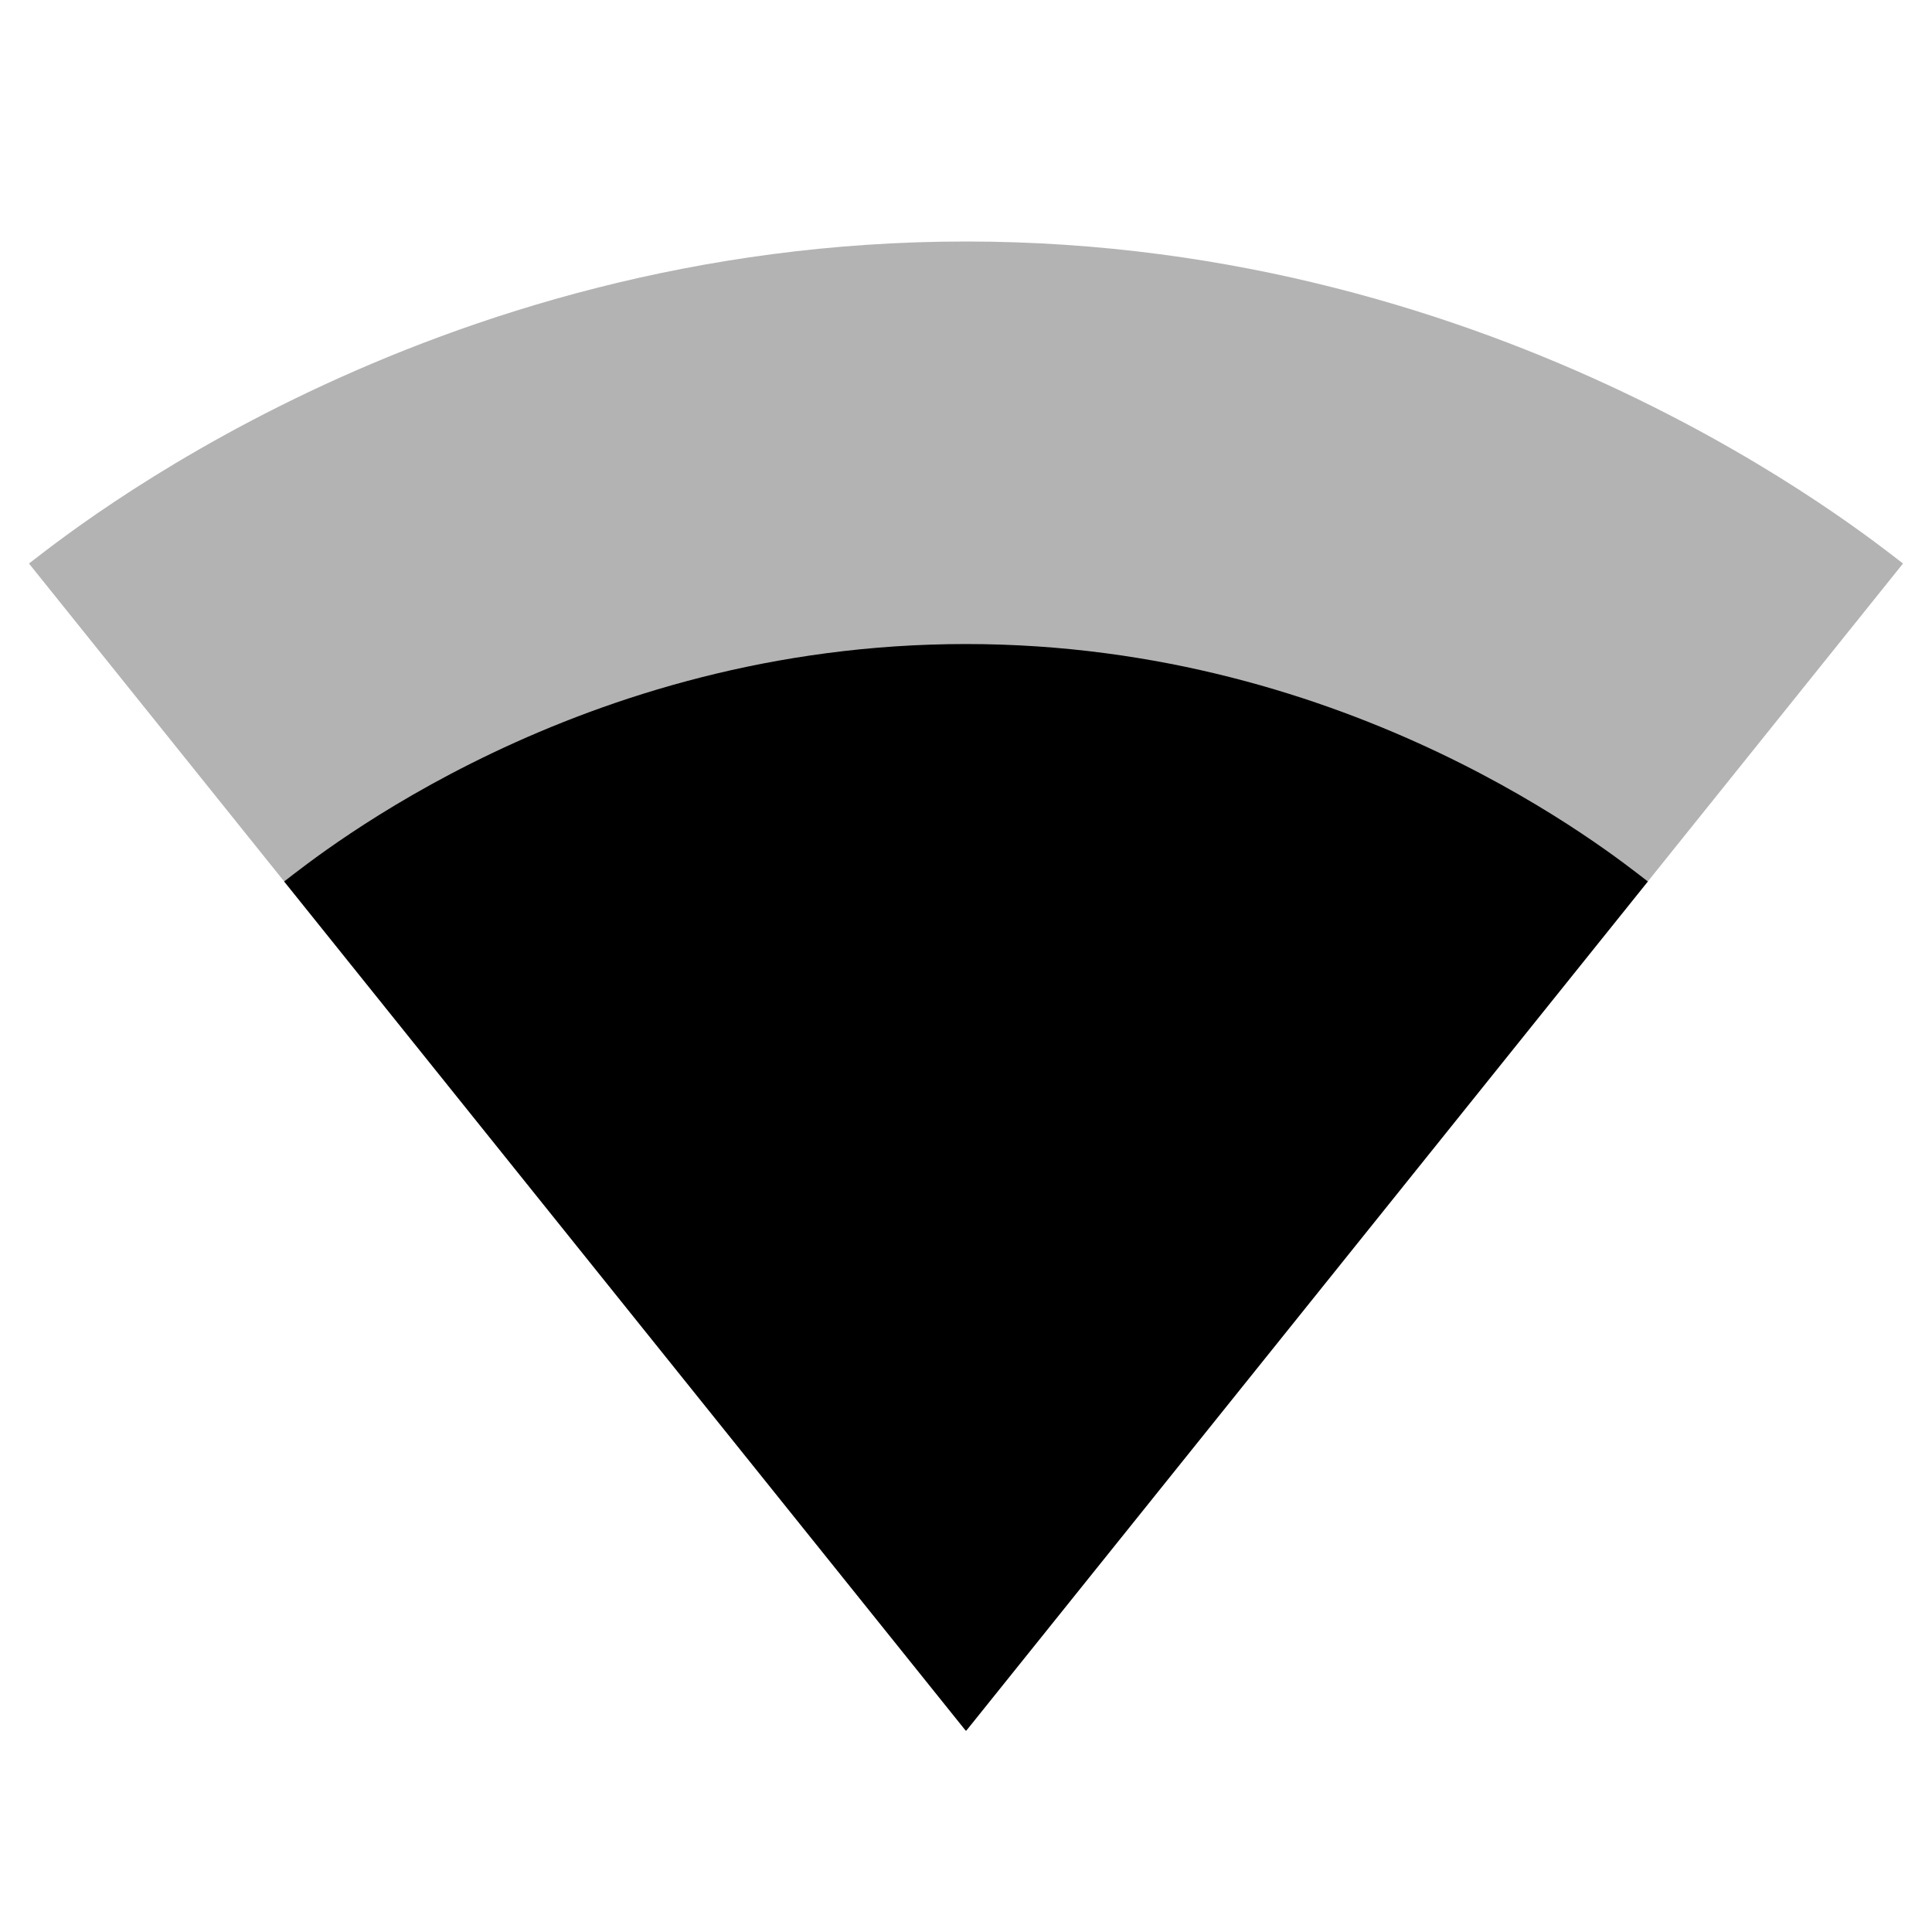 <svg width="40" height="40" viewBox="0 0 40 40" fill="none" xmlns="http://www.w3.org/2000/svg">
<path d="M20.017 35.817L39.4 11.667C38.65 11.1 31.183 5 20 5C8.8 5 1.35 11.1 0.6 11.667L19.983 35.817L20 35.833L20.017 35.817Z" fill="black" fill-opacity="0.3"/>
<path d="M5.883 18.25L19.983 35.817L20 35.834L20.017 35.817L34.117 18.25C33.4 17.7 28.017 13.334 20 13.334C11.983 13.334 6.6 17.7 5.883 18.25Z" fill="black"/>
</svg>

